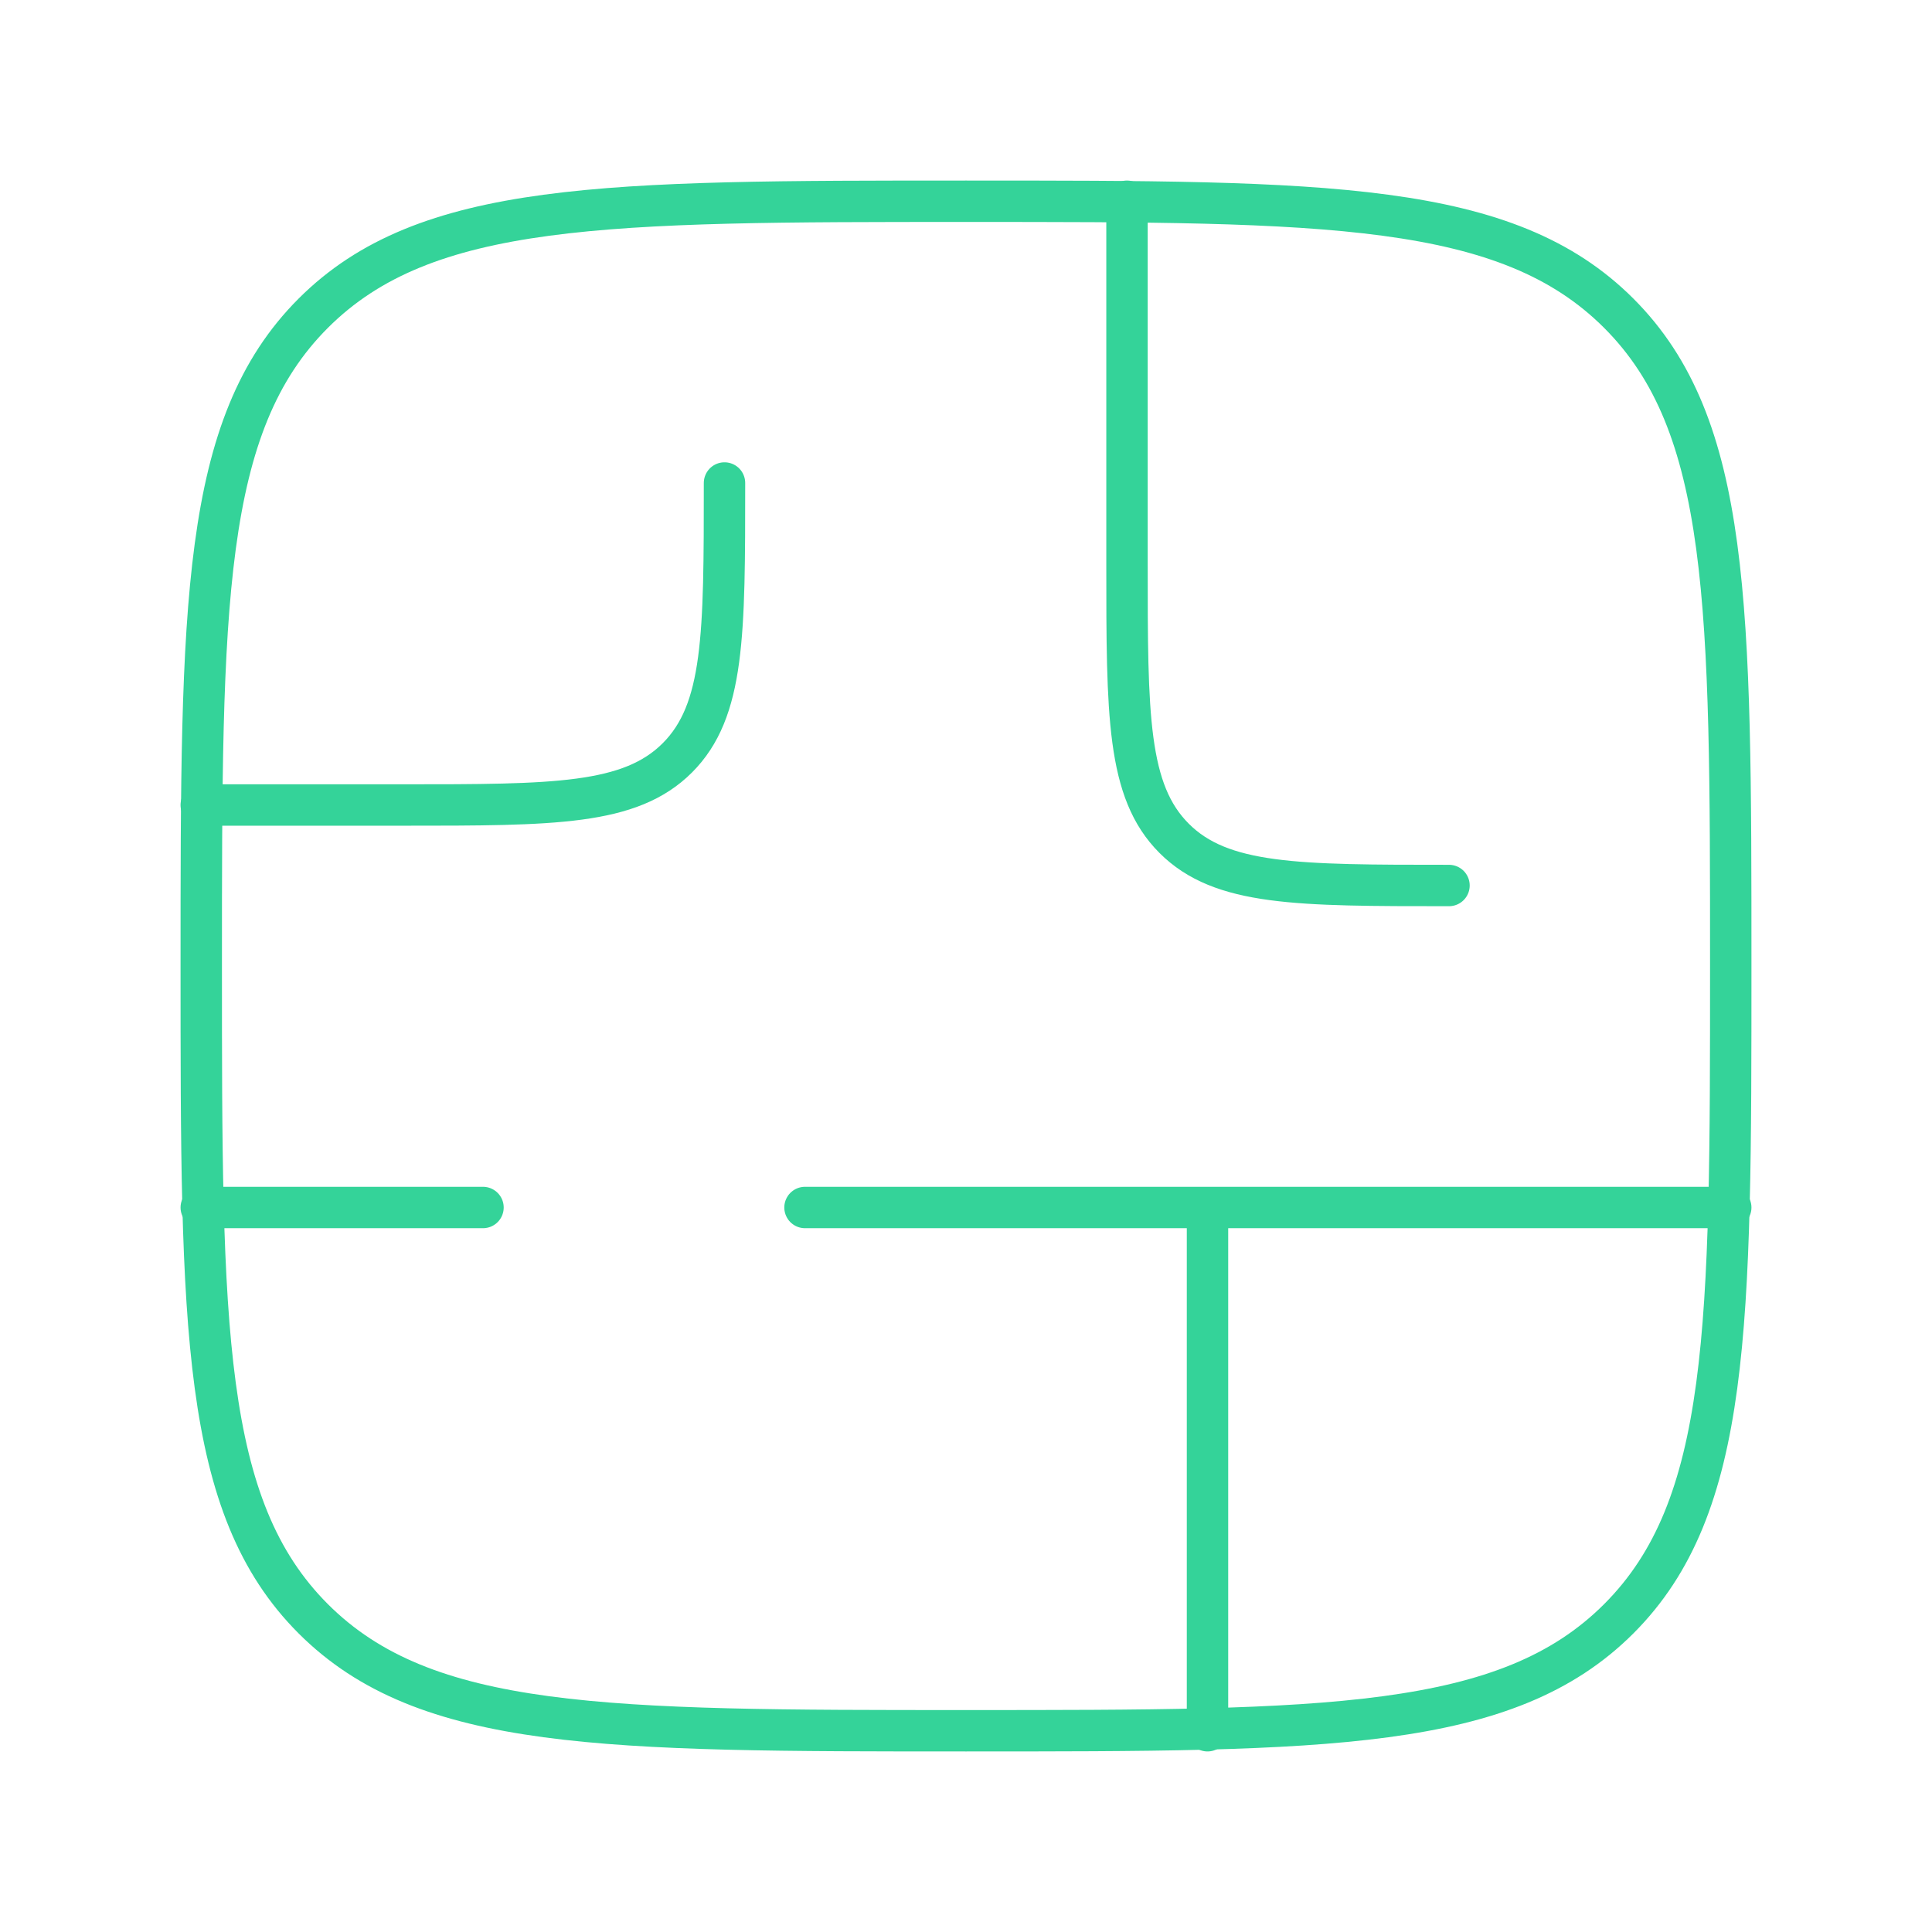 <svg width="84" height="84" viewBox="0 0 84 84" fill="none" xmlns="http://www.w3.org/2000/svg">
<path d="M49 8.75V24.5C49 31.1 49 34.4 51.05 36.45C53.101 38.5 56.4 38.5 63 38.5" stroke="#34D399" stroke-width="1.8" stroke-linecap="round" stroke-linejoin="round"/>
<path d="M75.25 52.5H52.5M52.5 52.5H35M52.5 52.5V75.25" stroke="#34D399" stroke-width="1.8" stroke-linecap="round" stroke-linejoin="round"/>
<path d="M8.75 35H17.5C24.1 35 27.399 35 29.45 32.95C31.5 30.899 31.5 27.6 31.5 21" stroke="#34D399" stroke-width="1.8" stroke-linecap="round" stroke-linejoin="round"/>
<path d="M8.75 52.5H21" stroke="#34D399" stroke-width="1.8" stroke-linecap="round" stroke-linejoin="round"/>
<path d="M8.75 42C8.75 26.326 8.75 18.489 13.619 13.619C18.489 8.75 26.326 8.75 42 8.75C57.674 8.75 65.511 8.75 70.381 13.619C75.25 18.489 75.25 26.326 75.25 42C75.25 57.674 75.25 65.511 70.381 70.381C65.511 75.25 57.674 75.25 42 75.25C26.326 75.25 18.489 75.25 13.619 70.381C8.75 65.511 8.75 57.674 8.75 42Z" stroke="#34D399" stroke-width="1.8" stroke-linejoin="round"/>
</svg>
